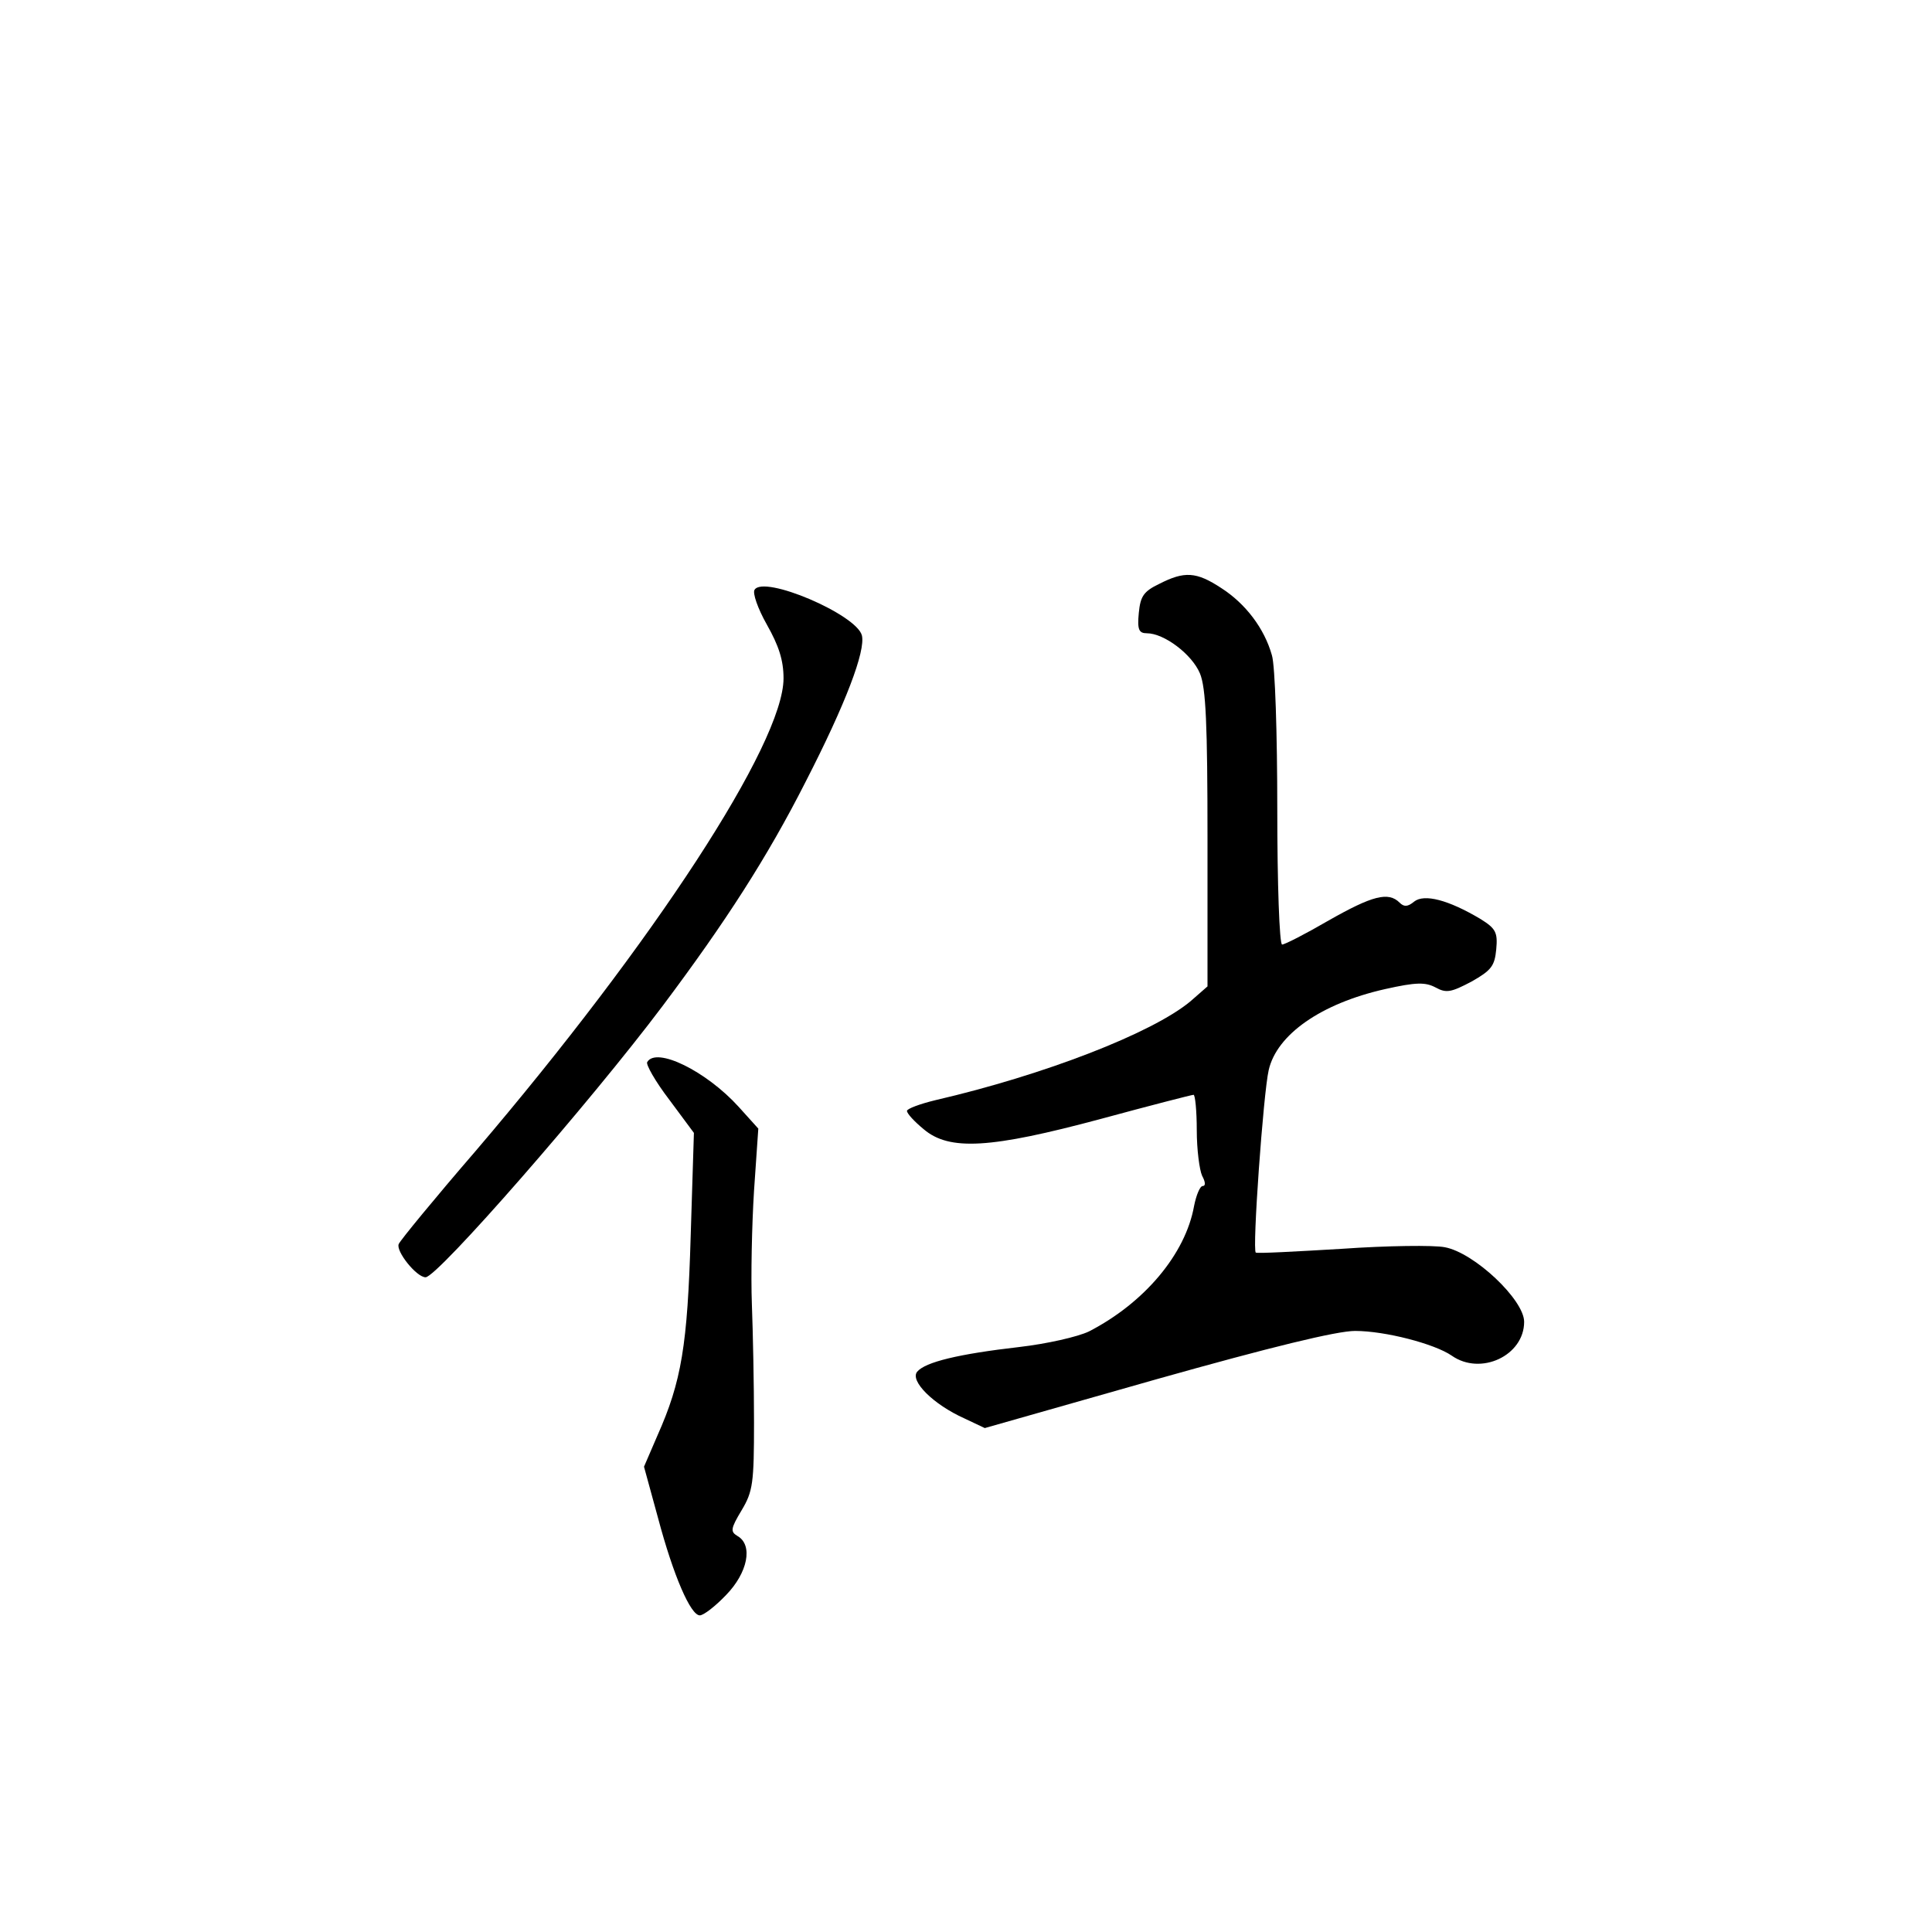 <?xml version="1.0" standalone="no"?>
<!DOCTYPE svg PUBLIC "-//W3C//DTD SVG 20010904//EN"
 "http://www.w3.org/TR/2001/REC-SVG-20010904/DTD/svg10.dtd">
<svg version="1.0" xmlns="http://www.w3.org/2000/svg"
 width="360pt" height="360pt" viewBox="0 0 360 360"
 preserveAspectRatio="xMidYMid meet">
<g transform="translate(0,360) scale(0.1,-0.1)"
fill="#000000" stroke="none">
<path d="M2160 2512 c-29 -14 -35 -23 -38 -54 -3 -31 0 -38 15 -38 32 0 84
-39 99 -75 11 -27 14 -93 14 -309 l0 -274 -32 -28 c-71 -59 -272 -137 -475
-184 -29 -7 -53 -16 -53 -20 0 -5 14 -20 31 -34 48 -41 125 -36 330 19 92 25
170 45 173 45 3 0 6 -30 6 -66 0 -36 5 -74 10 -85 6 -11 7 -19 1 -19 -5 0 -12
-17 -16 -37 -16 -90 -93 -181 -196 -234 -21 -10 -78 -23 -130 -29 -113 -13
-175 -28 -190 -46 -14 -17 30 -61 88 -87 l38 -18 320 91 c213 60 336 90 370
90 56 0 148 -24 180 -46 54 -38 135 0 135 63 0 41 -93 129 -148 139 -20 4
-107 3 -192 -3 -85 -5 -157 -9 -160 -7 -7 3 14 297 24 340 15 66 97 124 217
151 58 13 75 13 94 3 20 -11 29 -9 67 11 37 21 43 29 46 60 3 32 -1 39 -30 57
-59 35 -104 47 -123 32 -12 -10 -19 -10 -27 -2 -21 21 -51 13 -132 -33 -43
-25 -82 -45 -87 -45 -5 0 -9 113 -9 253 0 138 -4 267 -10 286 -14 50 -49 96
-94 125 -47 31 -69 32 -116 8z"/>
<path d="M1406 2501 c-4 -6 6 -35 23 -65 22 -39 31 -66 31 -100 0 -121 -242
-492 -574 -881 -76 -88 -140 -166 -143 -173 -6 -13 33 -62 50 -62 22 0 306
325 442 506 117 156 195 277 266 417 75 146 112 244 105 273 -10 39 -183 113
-200 85z"/>
<path d="M1206 1621 c-3 -4 15 -36 41 -70 l46 -62 -6 -192 c-6 -204 -17 -271
-62 -372 l-25 -58 26 -95 c29 -109 61 -182 78 -182 7 0 29 17 49 38 40 41 51
93 21 110 -13 8 -13 13 8 48 21 35 23 51 23 164 0 69 -2 168 -4 220 -2 52 0
147 4 211 l8 116 -37 41 c-60 66 -153 112 -170 83z"/>
</g>
</svg>
